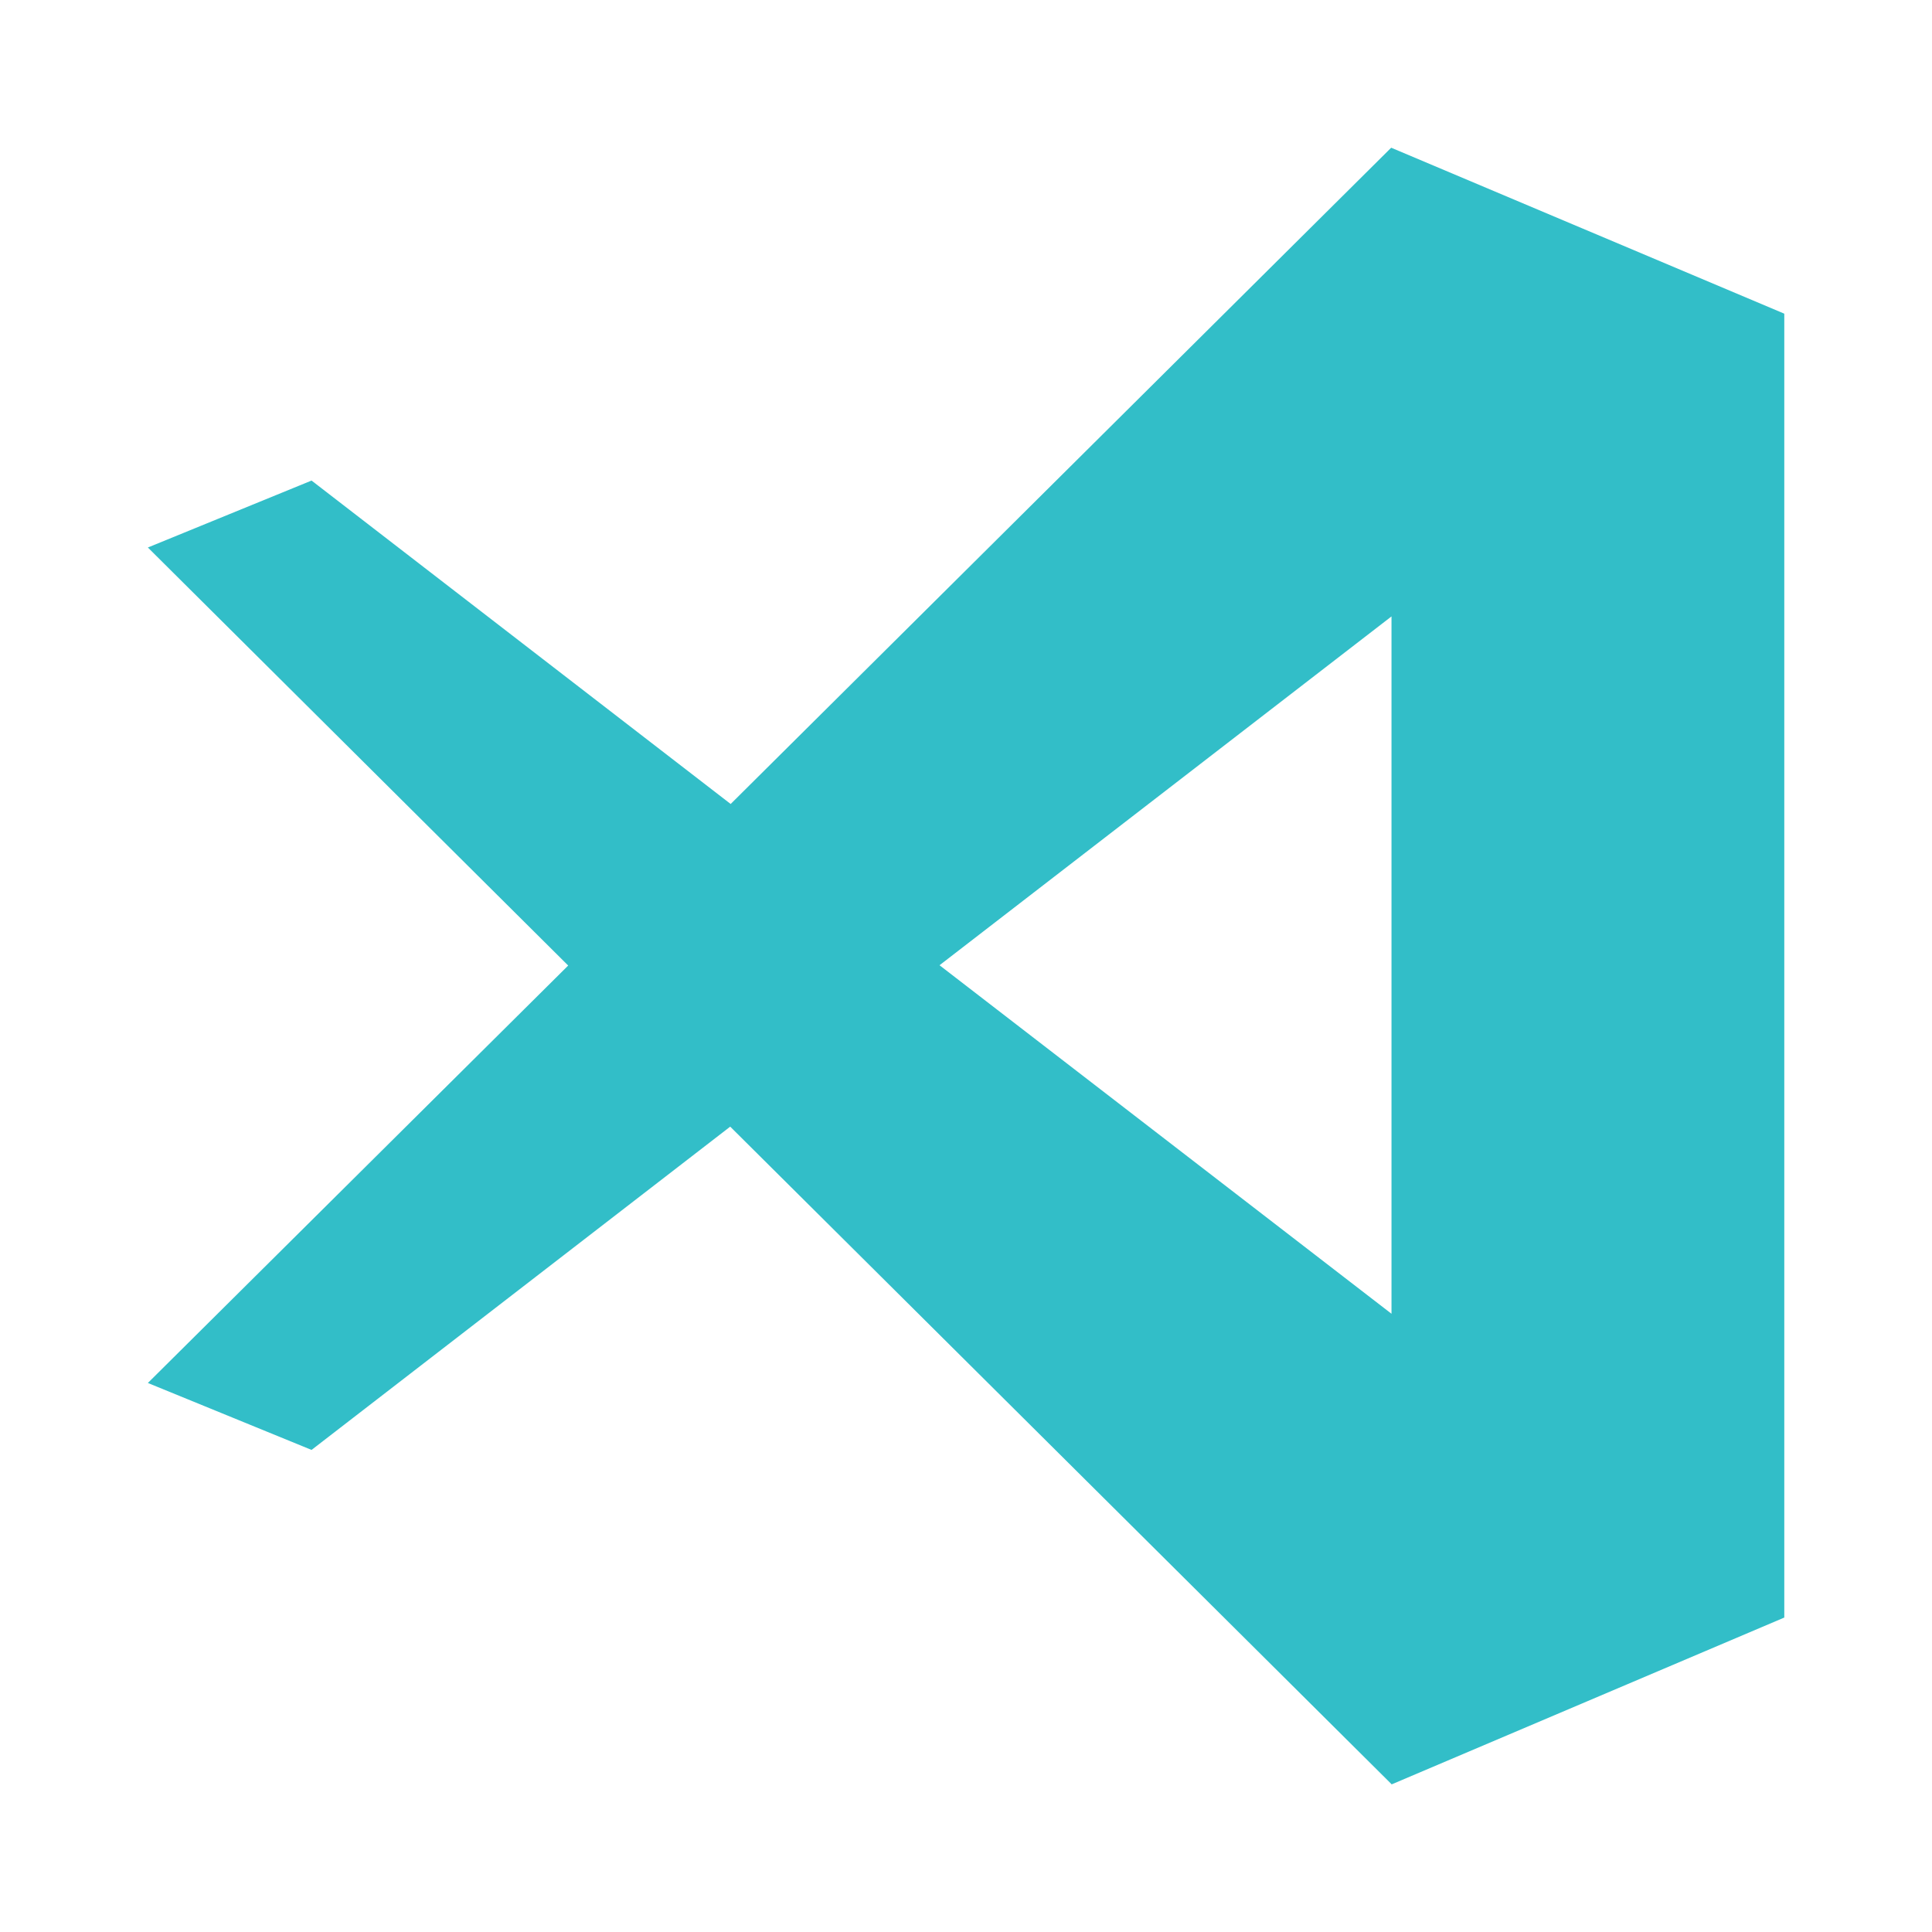 <svg height="48" viewBox="0 0 12.7 12.7" width="48" xmlns="http://www.w3.org/2000/svg"><path fill="rgb(50, 190, 200)" d="m2.048 9.531-1.076-.44 2.763-2.744-2.763-2.748 1.076-.44 2.755 2.126 4.342-4.314 2.582 1.09.002.002v8.57l-2.582 1.097v-.002l-4.347-4.322zm4.128-3.186 2.971 2.291v-4.584z"/></svg>